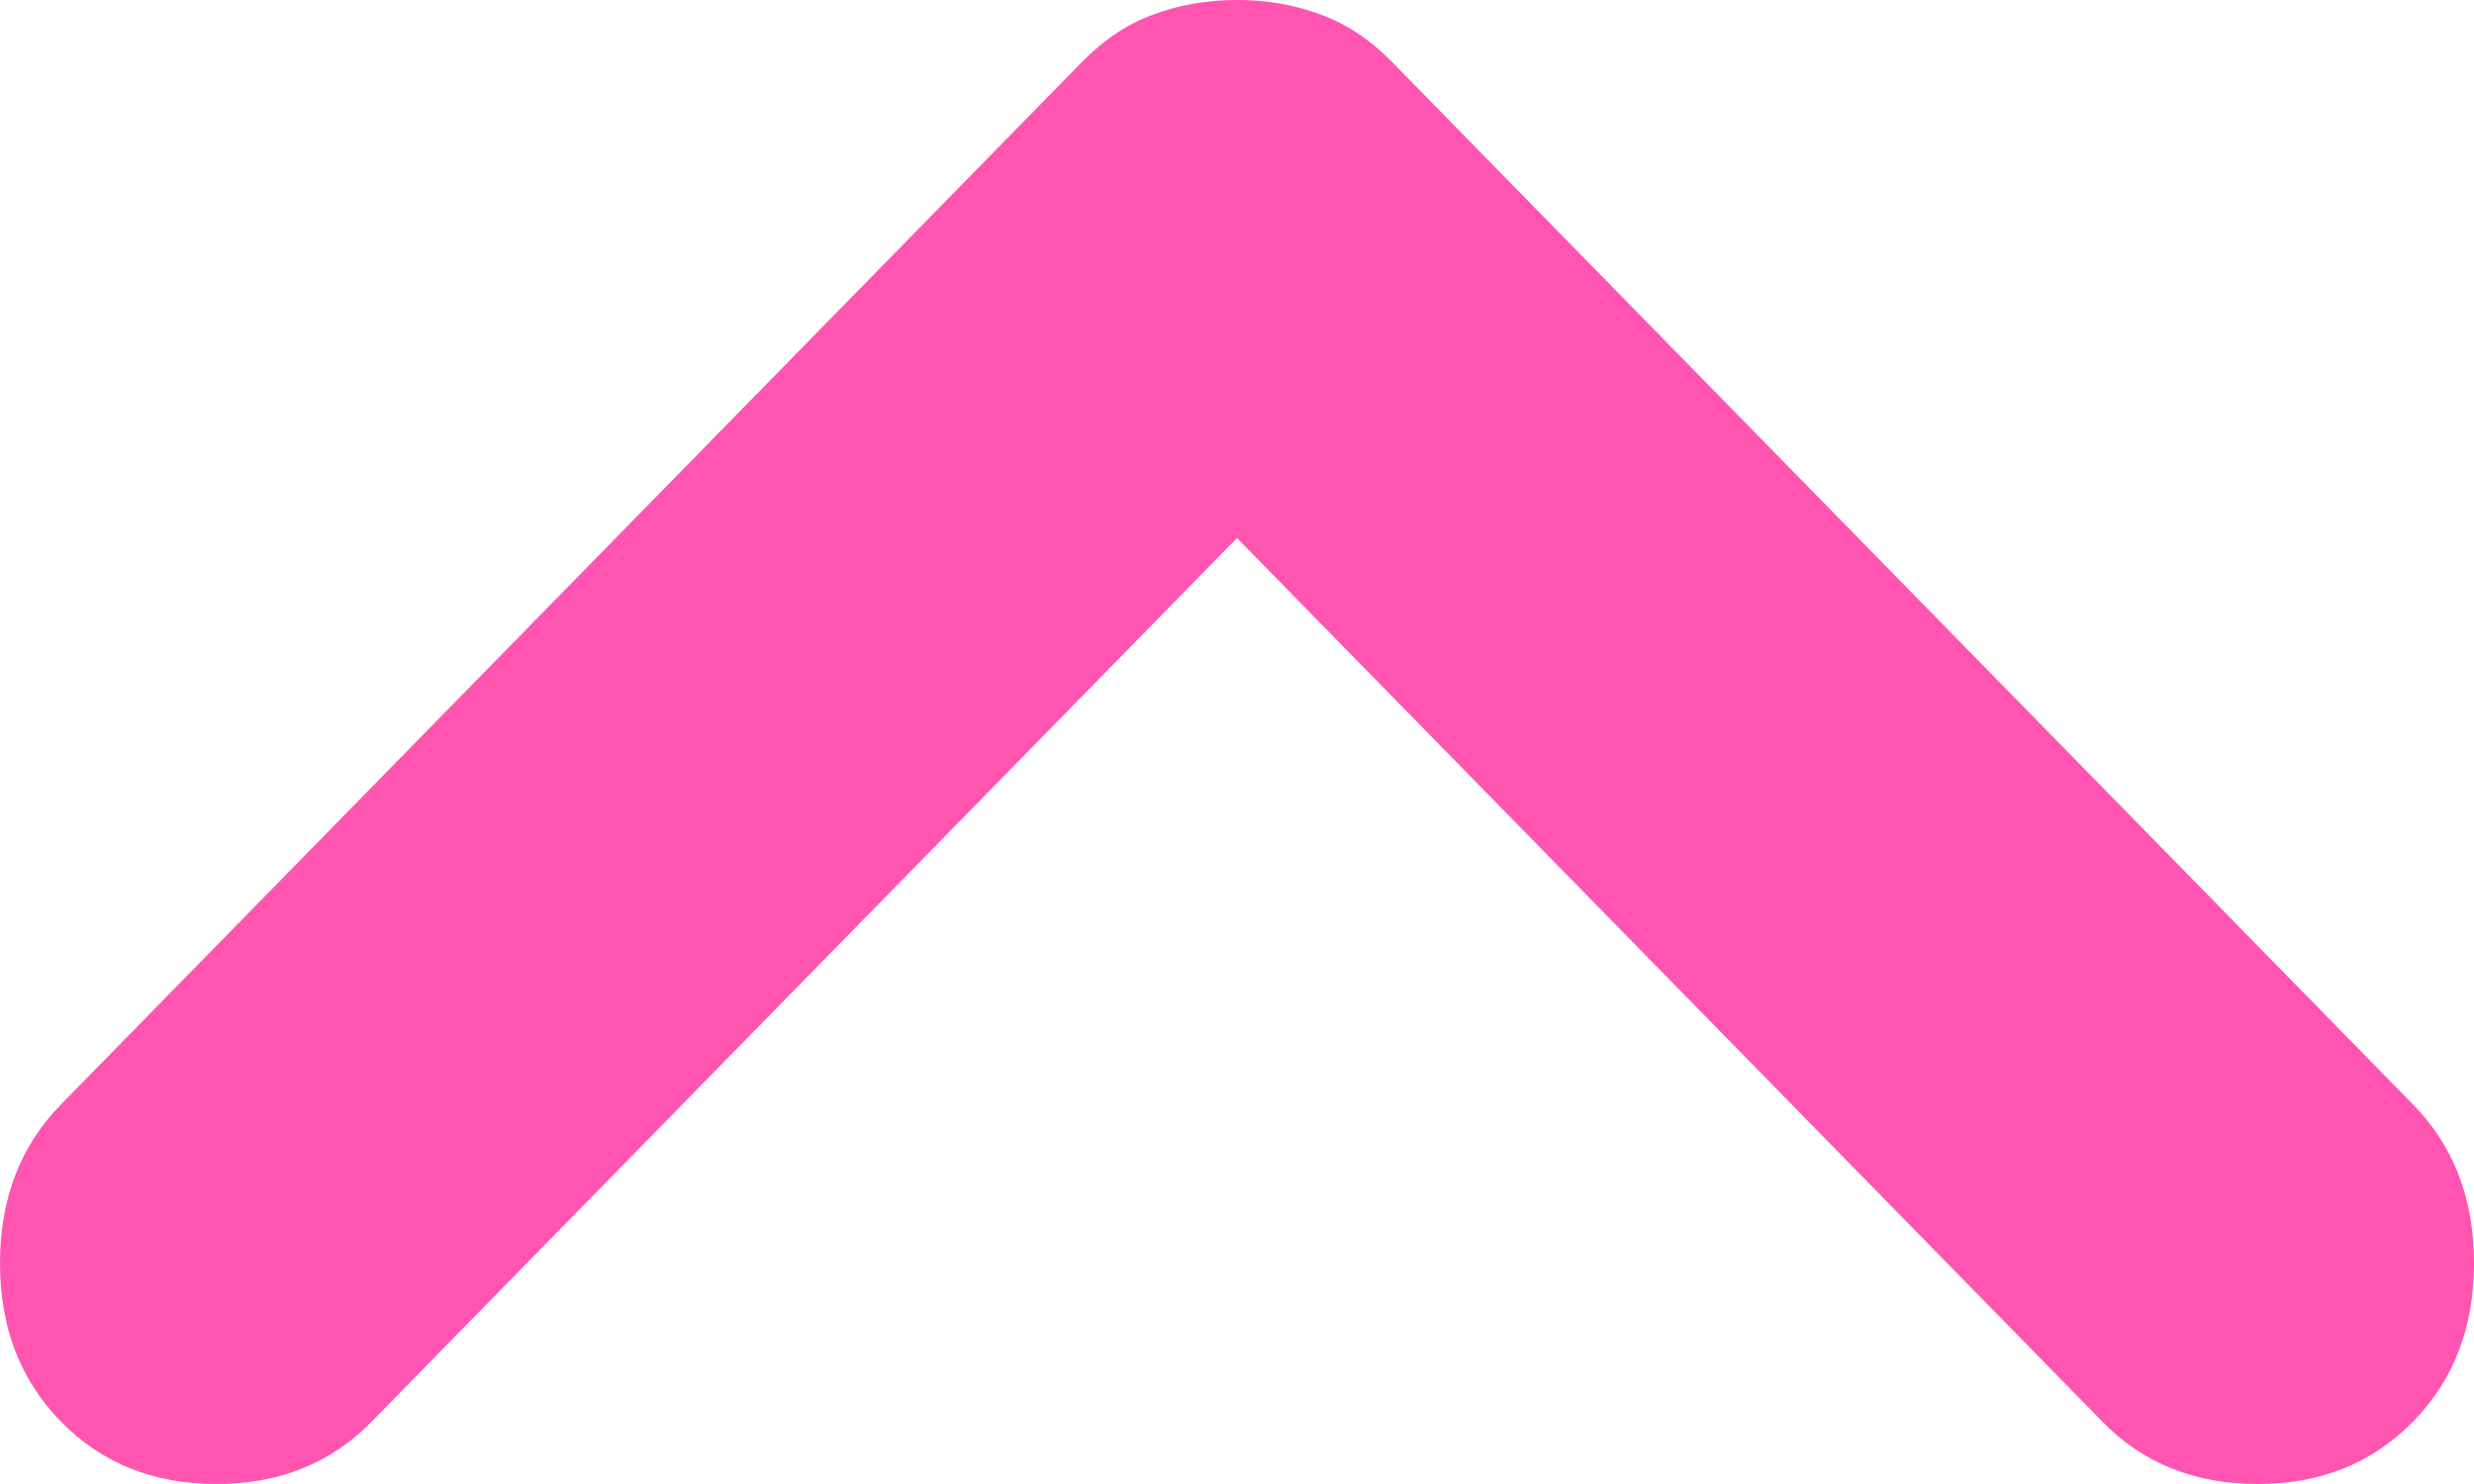 <svg width="15" height="9" viewBox="0 0 15 9" fill="none" xmlns="http://www.w3.org/2000/svg">
<path d="M0.37 6.698L6.558 0.378C6.693 0.24 6.839 0.143 6.996 0.087C7.152 0.029 7.321 0 7.5 0C7.679 0 7.848 0.029 8.004 0.087C8.161 0.143 8.307 0.24 8.442 0.378L14.63 6.698C14.877 6.95 15 7.271 15 7.66C15 8.05 14.877 8.37 14.63 8.622C14.383 8.874 14.069 9 13.688 9C13.307 9 12.993 8.874 12.747 8.622L7.5 3.263L2.253 8.622C2.007 8.874 1.693 9 1.312 9C0.93 9 0.617 8.874 0.37 8.622C0.123 8.37 0 8.05 0 7.66C0 7.271 0.123 6.95 0.37 6.698Z" fill="#FF54B0"/>
</svg>
